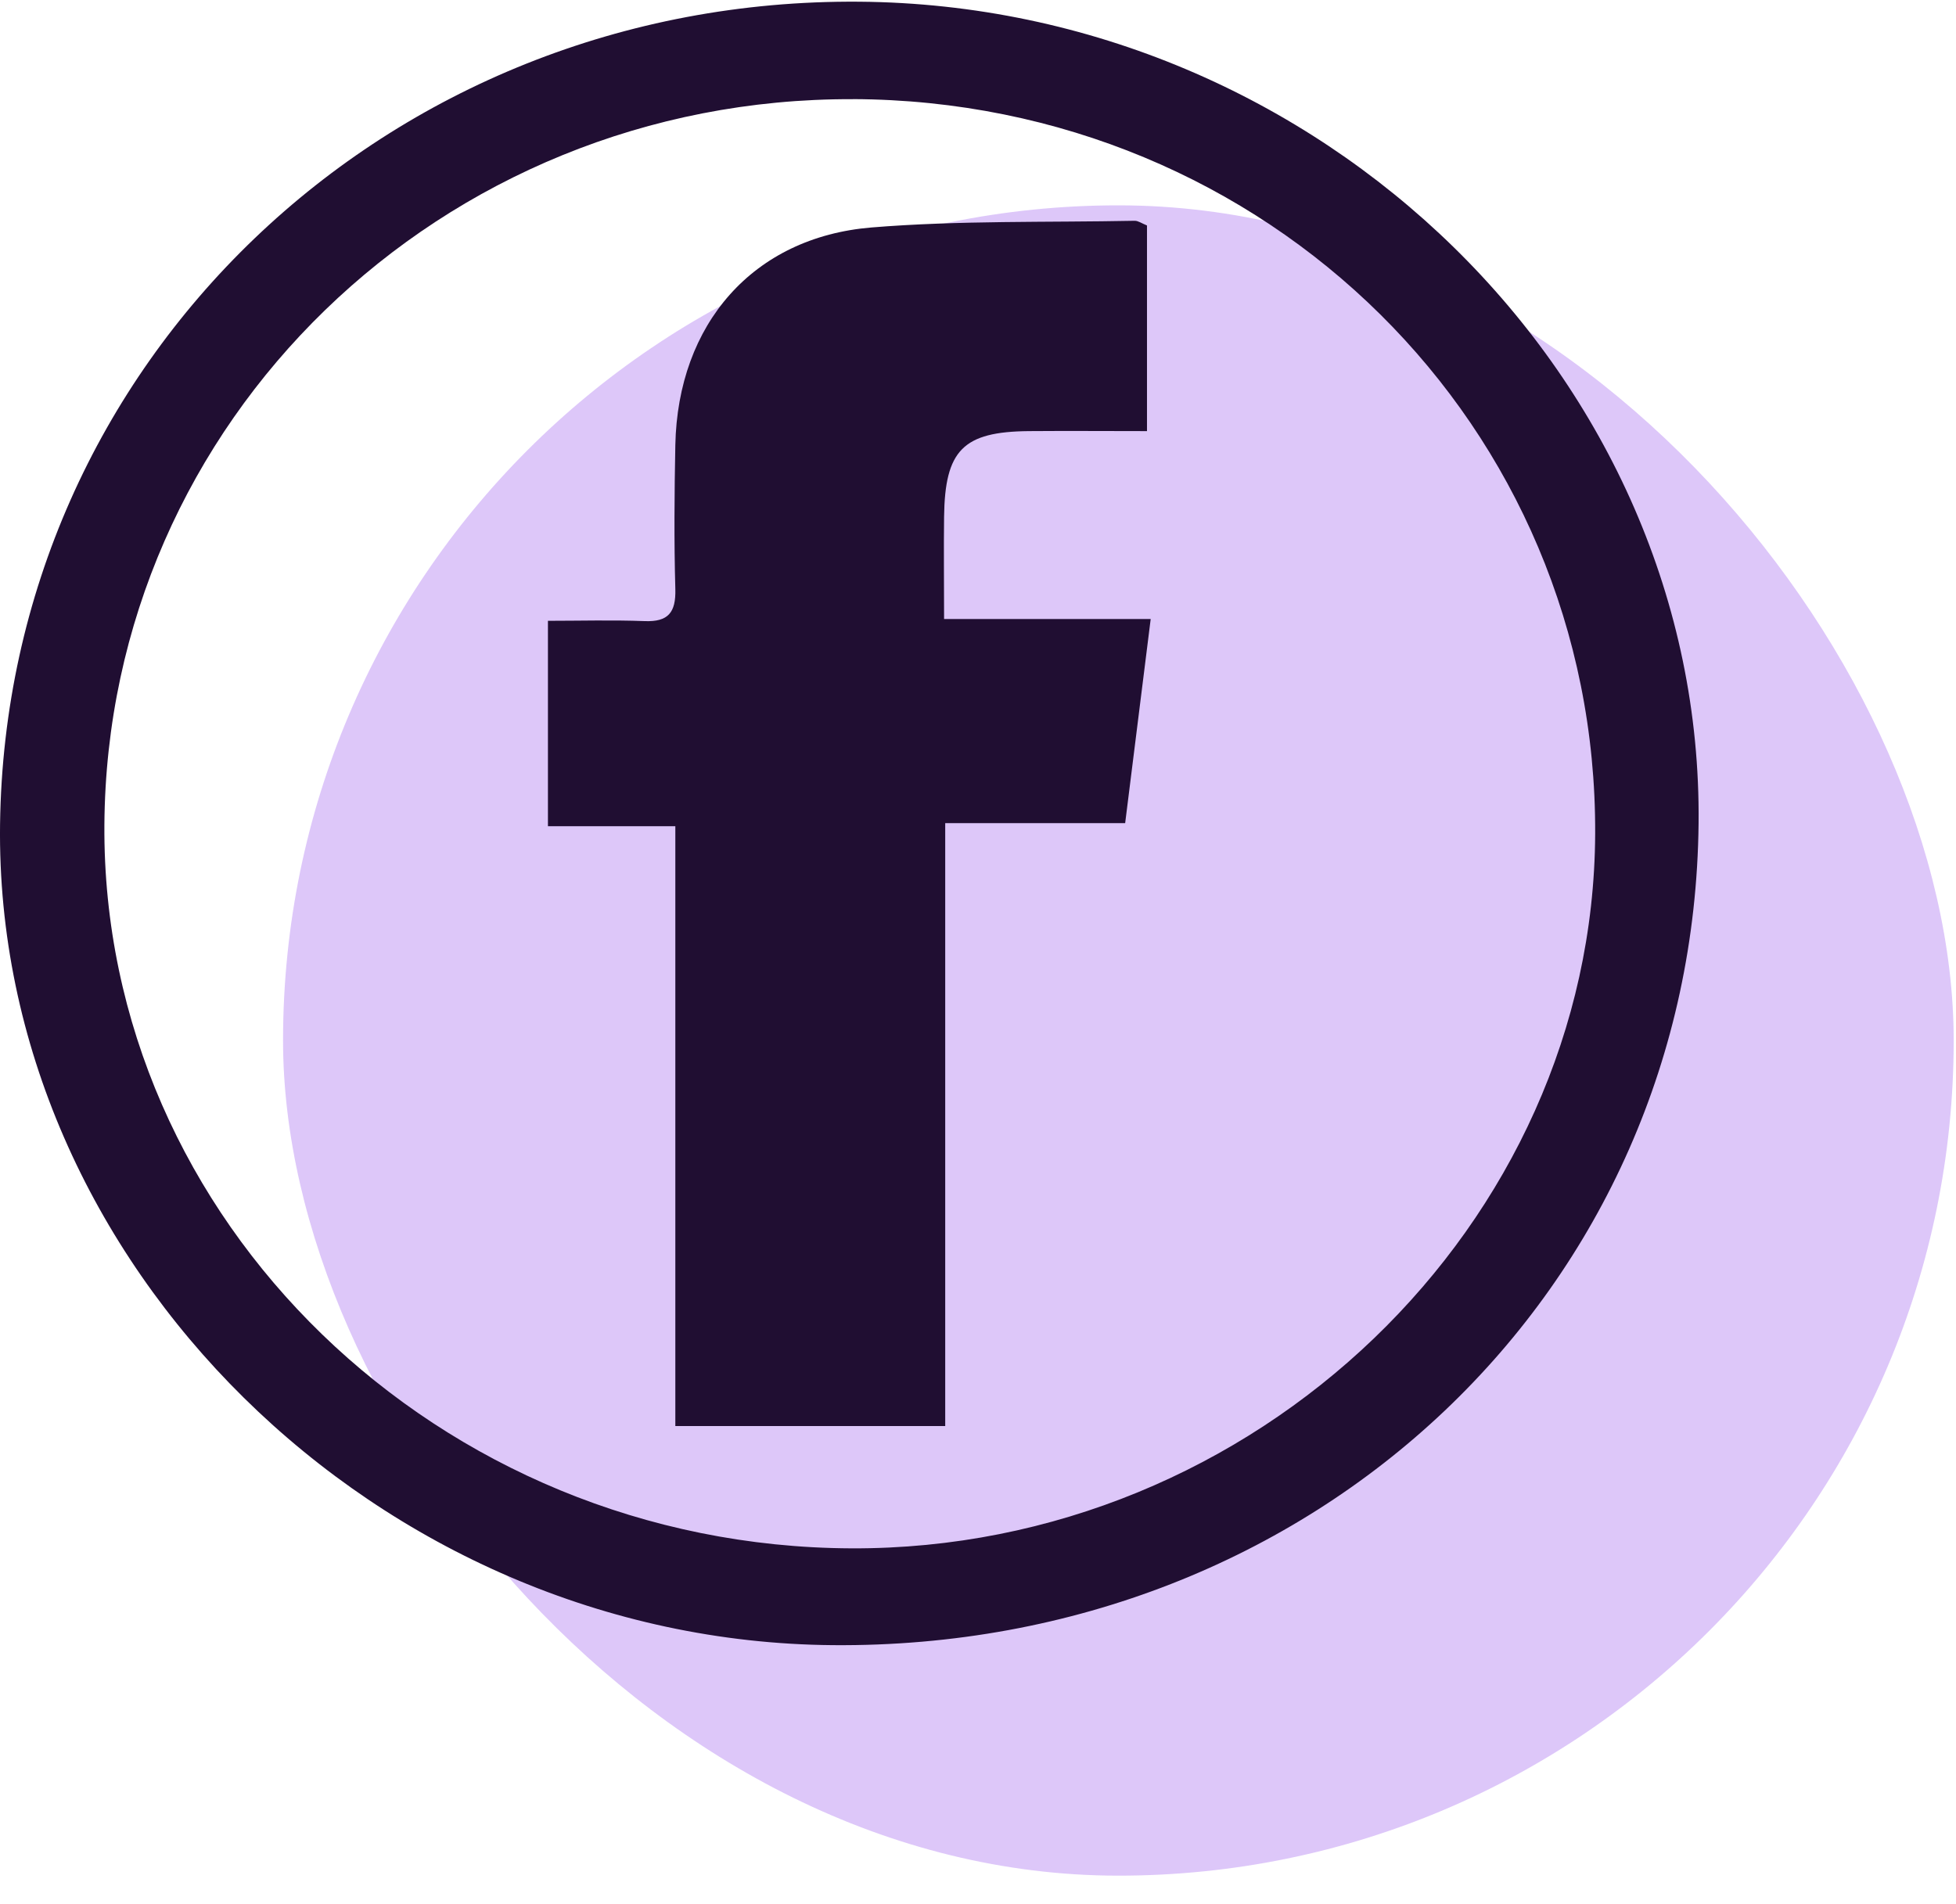 <svg width="38" height="37" viewBox="0 0 38 37" fill="none" xmlns="http://www.w3.org/2000/svg">
<rect x="5.499" y="3.99" width="32.456" height="32.456" rx="16.228" fill="#B889F3" fill-opacity="0.47"/>
<path d="M32.999 16C32.906 25.061 25.55 32.044 16.182 31.967C7.351 31.896 -0.109 24.541 0.001 16.016C0.119 7.039 7.509 -0.039 16.69 0.033C25.666 0.103 33.088 7.37 32.999 15.998V16ZM16.57 1.927C8.563 1.898 2.079 8.185 2.028 16.03C1.978 23.716 8.52 30.054 16.541 30.086C24.381 30.118 30.956 23.801 30.99 16.201C31.026 8.291 24.626 1.955 16.568 1.926L16.57 1.927Z" fill="#200E32"/>
<path d="M18.366 27.71H13.12V16.054H10.645V12.063C11.265 12.063 11.896 12.045 12.527 12.069C12.98 12.086 13.133 11.903 13.12 11.446C13.094 10.514 13.102 9.58 13.12 8.648C13.167 6.297 14.629 4.61 16.93 4.42C18.629 4.281 20.34 4.324 22.046 4.29C22.113 4.29 22.181 4.34 22.283 4.381V8.377C21.503 8.377 20.745 8.371 19.987 8.377C18.71 8.389 18.357 8.746 18.341 10.043C18.333 10.671 18.341 11.297 18.341 12.028H22.355C22.183 13.402 22.025 14.665 21.859 15.994H18.363V27.707L18.366 27.71Z" fill="#200E32"/>
</svg>
